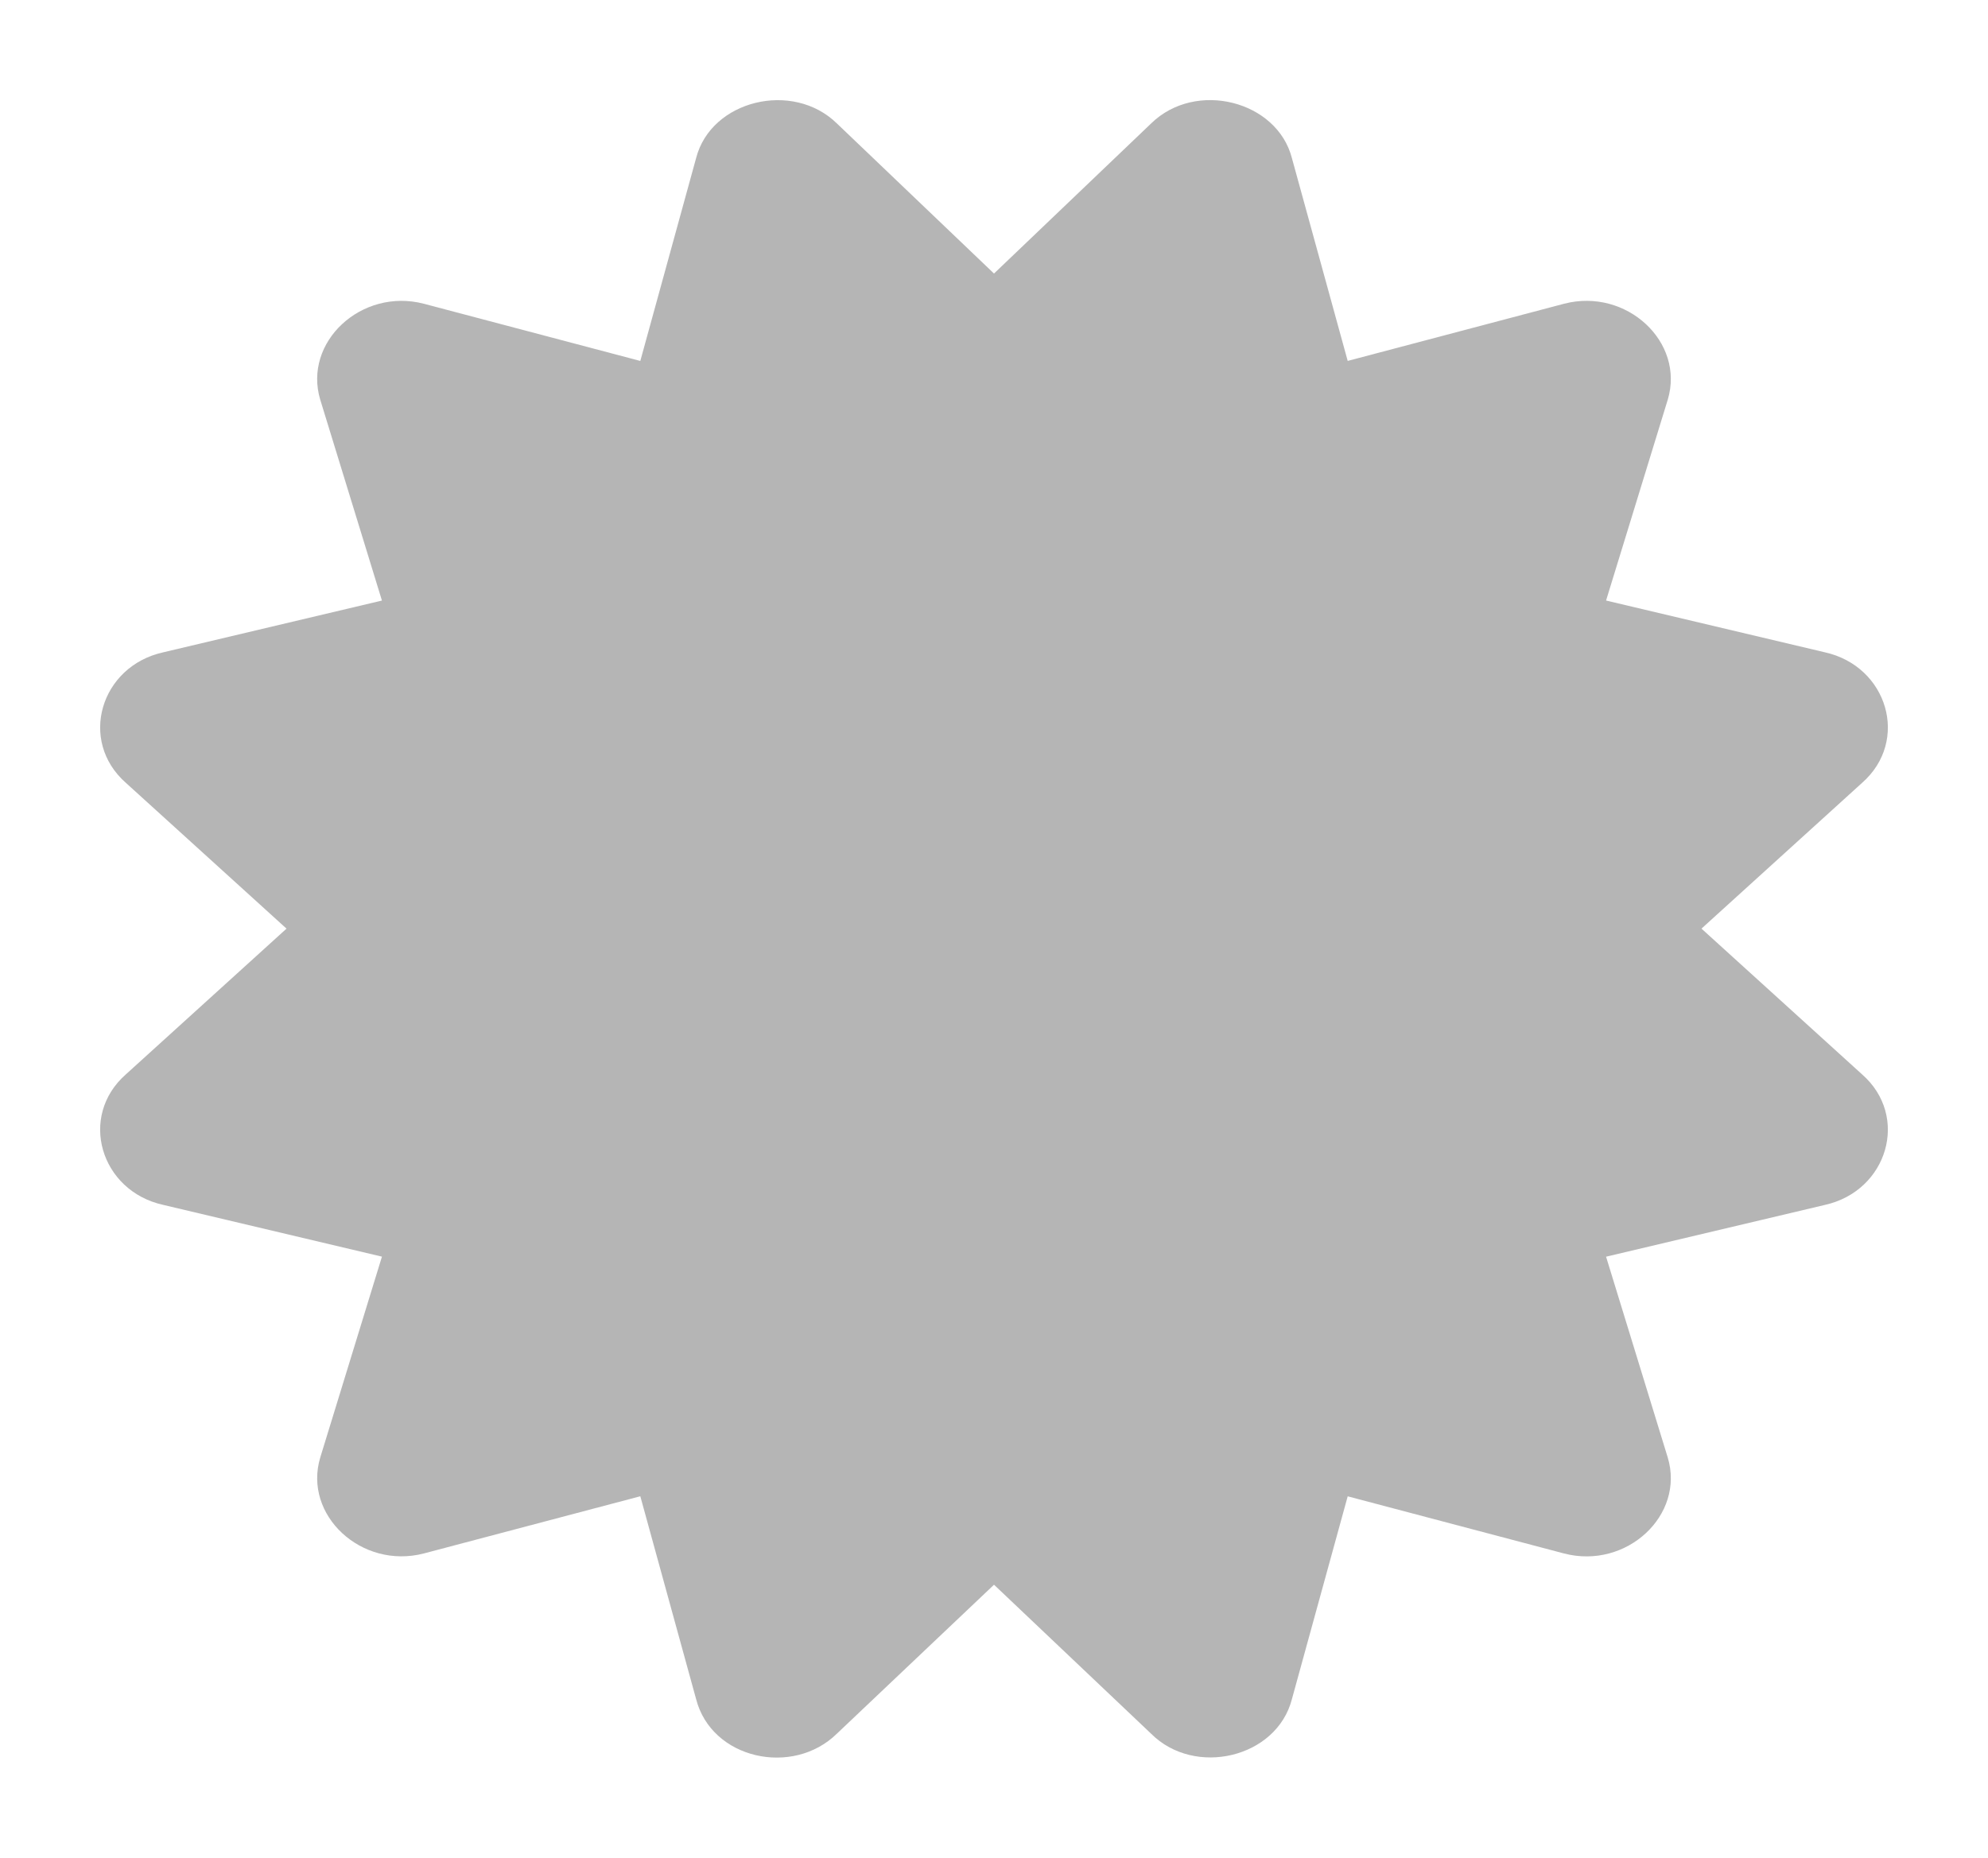 <svg xmlns="http://www.w3.org/2000/svg" xmlns:xlink="http://www.w3.org/1999/xlink" width="178.675" height="167" viewBox="0 0 178.675 167">
  <defs>
    <filter id="Icon_awesome-certificate" x="0" y="0" width="178.675" height="167" filterUnits="userSpaceOnUse">
      <feOffset dy="3" input="SourceAlpha"/>
      <feGaussianBlur stdDeviation="3" result="blur"/>
      <feFlood flood-opacity="0.161"/>
      <feComposite operator="in" in2="blur"/>
      <feComposite in="SourceGraphic"/>
    </filter>
  </defs>
  <g transform="matrix(1, 0, 0, 1, 0, 0)" filter="url(#Icon_awesome-certificate)">
    <path id="Icon_awesome-certificate-2" data-name="Icon awesome-certificate" d="M143.925,74.477l14.431-13.1c4.3-3.777,2.3-10.488-3.347-11.739l-19.661-4.653,5.542-18.047c1.566-5.191-3.712-10.087-9.308-8.635l-19.455,5.141L107.111,5.208C105.784.057,98.466-1.826,94.457,2.1L80.338,15.59,66.219,2.1C62.256-1.781,54.907,0,53.565,5.208L48.549,23.447,29.093,18.305c-5.6-1.453-10.874,3.445-9.308,8.635l5.542,18.047L5.667,49.641C.022,50.892-1.98,57.6,2.32,61.38l14.431,13.1L2.32,87.574c-4.3,3.777-2.3,10.488,3.347,11.739l19.661,4.653-5.542,18.047c-1.566,5.191,3.712,10.087,9.308,8.635l19.455-5.141,5.016,18.238c1.393,5.406,8.692,6.99,12.655,3.1l14.119-13.387L94.456,146.85c3.923,3.925,11.293,2.179,12.655-3.1l5.016-18.238,19.455,5.141c5.6,1.453,10.874-3.445,9.308-8.635l-5.542-18.047,19.661-4.653c5.645-1.252,7.647-7.964,3.347-11.739l-14.431-13.1Z" transform="translate(9 6)" fill="#b5b5b5"/>
  </g>
</svg>

